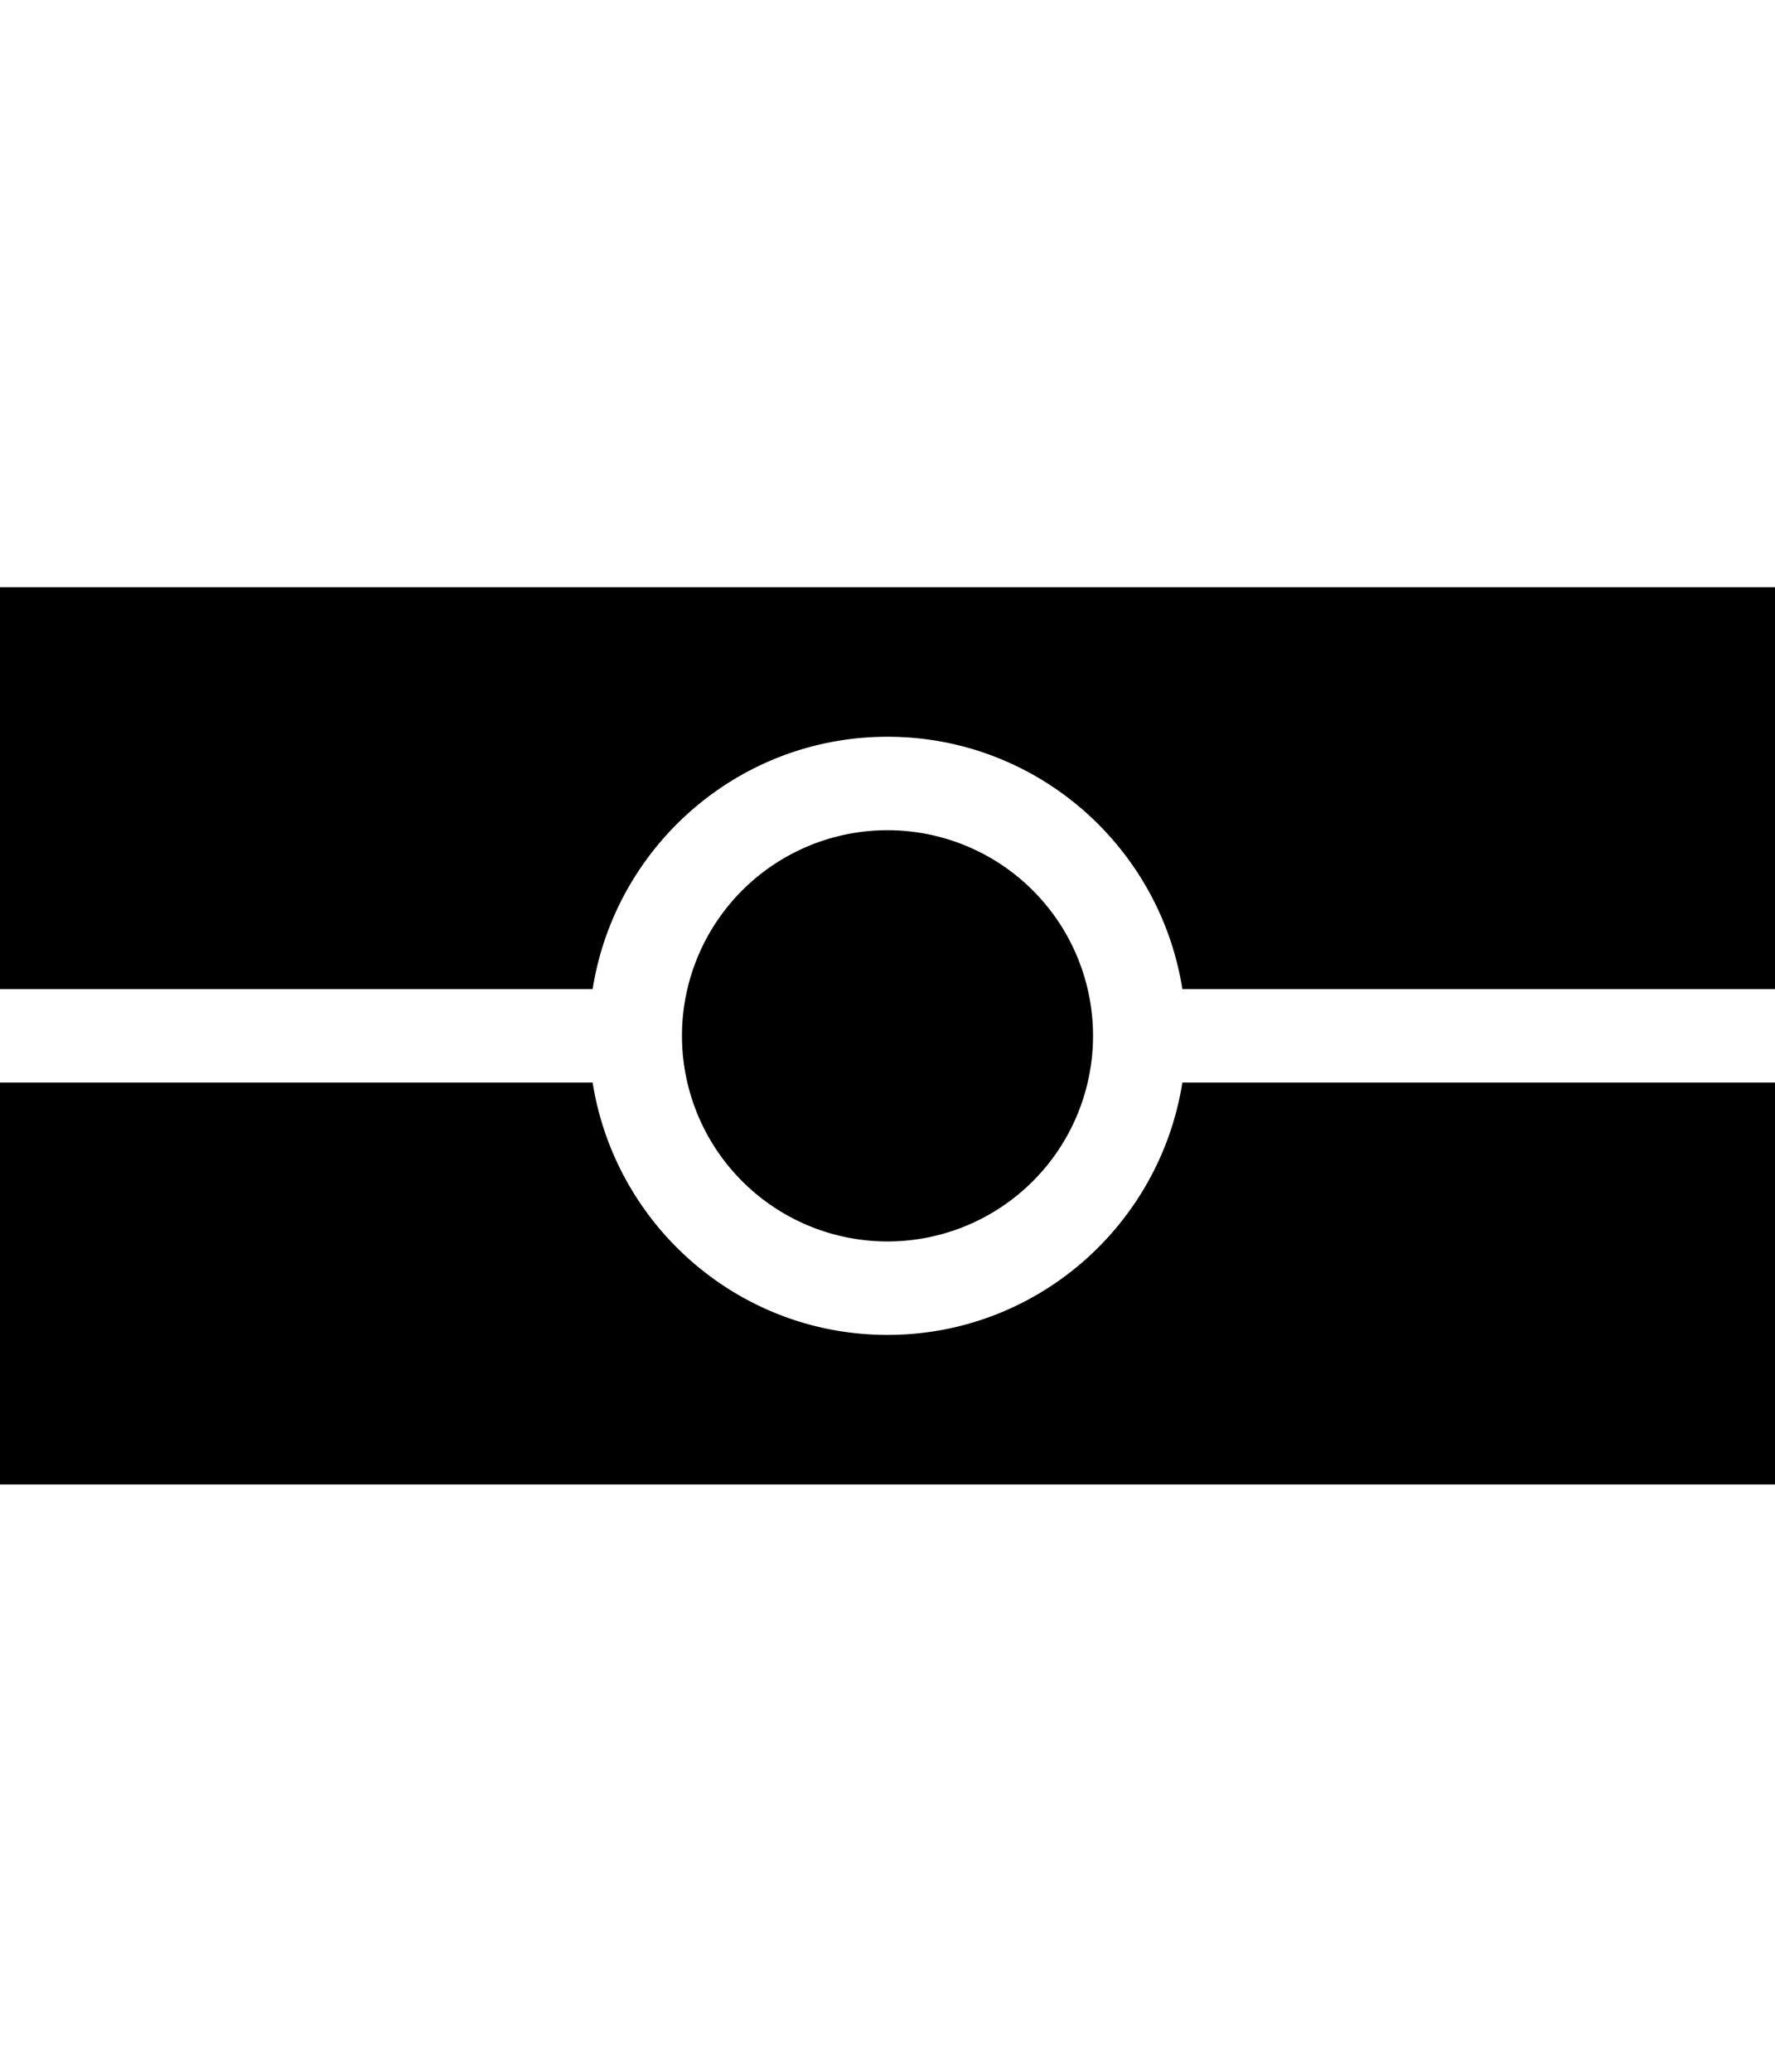 <svg xmlns="http://www.w3.org/2000/svg" width="1536" height="1792" viewBox="0 0 1536 1792">
    <path d="M945.853 895.958A177.853 177.853 0 0 1 768 1073.81a177.853 177.853 0 0 1-177.853-177.853A177.853 177.853 0 0 1 768 718.105a177.853 177.853 0 0 1 177.853 177.853zM0 507.916v347.62h512.842C532.362 732.027 639.03 637.264 768 637.264c128.97 0 235.639 94.763 255.158 218.274H1536V507.916zm0 428.463V1284h1536V936.379h-512.842c-19.519 123.51-126.187 218.274-255.158 218.274-128.97 0-235.639-94.763-255.158-218.274z"/>
</svg>
